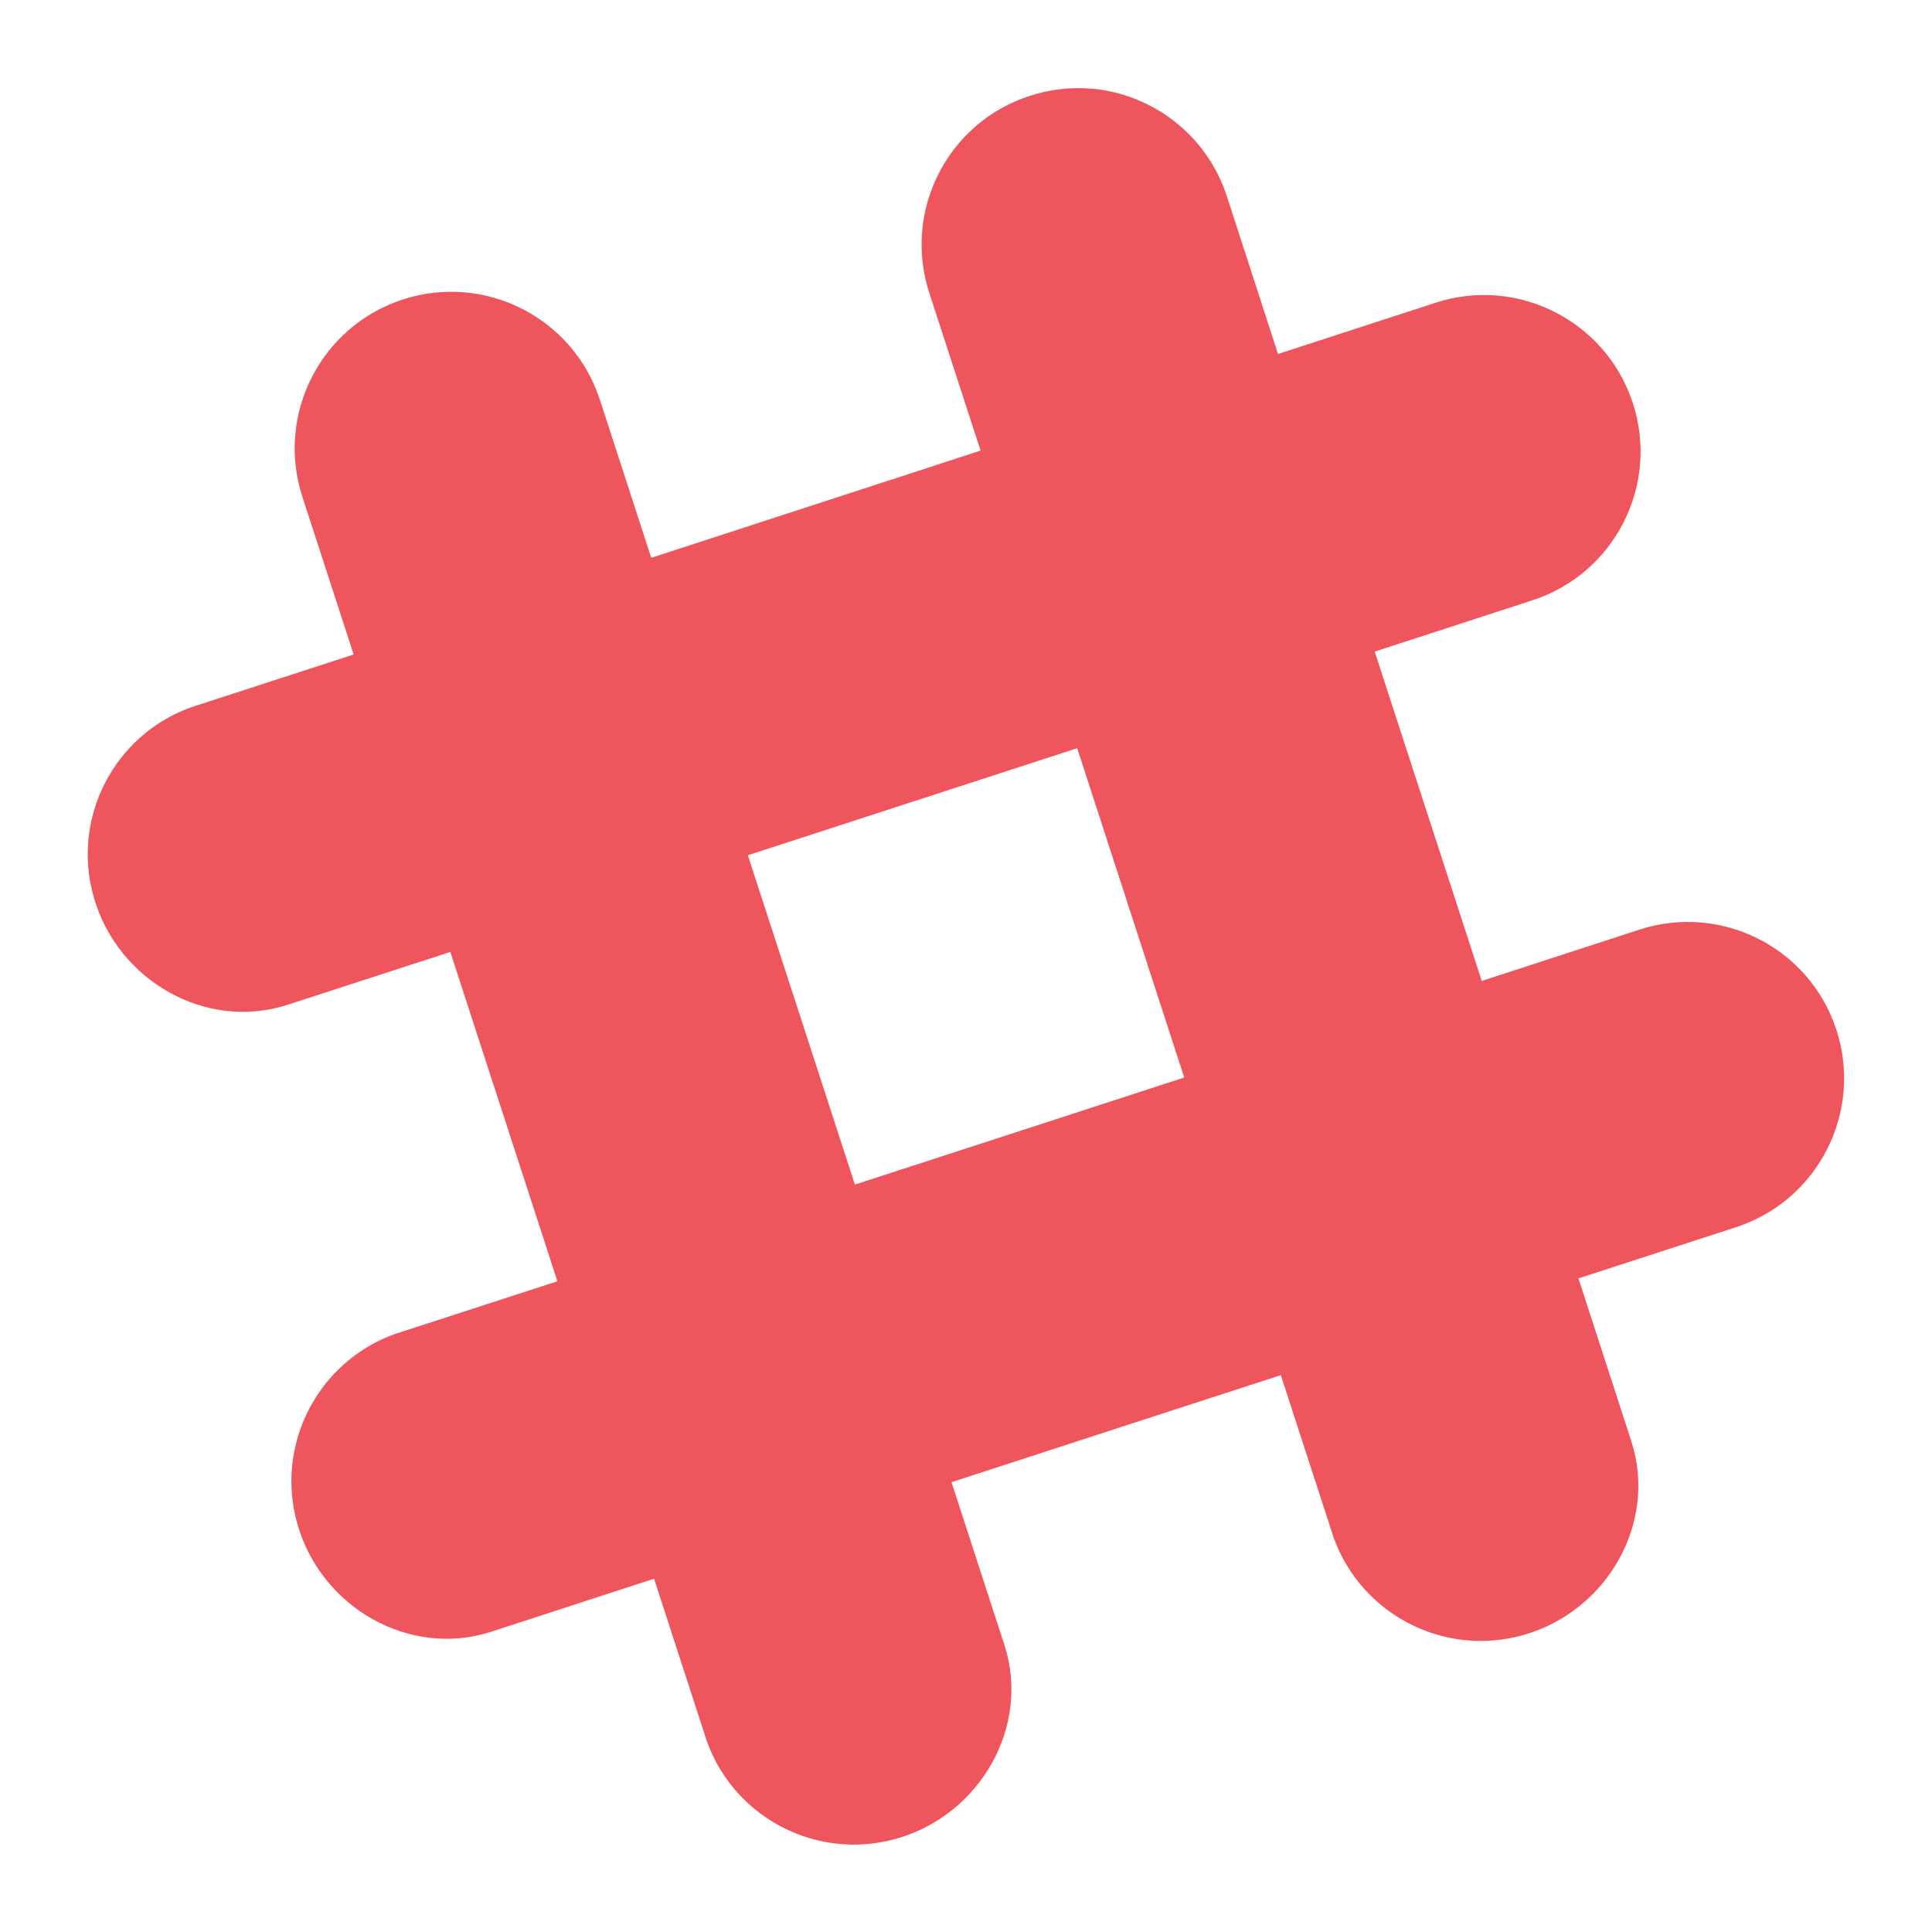 <svg viewBox="0 0 22 22" xmlns="http://www.w3.org/2000/svg">
 <path d="m 12.428 1.01 c -0.231 -0.02 -0.469 0.006 -0.703 0.082 c -0.936 0.304 -1.447 1.308 -1.143 2.244 l 0.584 1.795 l -3.75 1.221 c -0.129 -0.397 -0.584 -1.797 -0.584 -1.797 c -0.304 -0.936 -1.308 -1.449 -2.244 -1.145 c -0.936 0.304 -1.449 1.31 -1.145 2.246 l 0.584 1.797 l -1.854 0.602 c -0.874 0.316 -1.365 1.26 -1.104 2.166 c 0.272 0.946 1.276 1.522 2.205 1.221 c 0.005 -0.002 1.43 -0.464 1.854 -0.602 l 1.219 3.75 l -1.854 0.602 c -0.874 0.316 -1.366 1.261 -1.105 2.168 c 0.272 0.946 1.276 1.522 2.205 1.221 c 0.005 -0.002 1.431 -0.466 1.855 -0.604 l 0.602 1.854 c 0.316 0.874 1.26 1.365 2.166 1.104 c 0.946 -0.272 1.522 -1.276 1.221 -2.205 c -0.002 -0.005 -0.464 -1.429 -0.602 -1.852 c 1.747 -0.568 2.01 -0.655 3.75 -1.219 l 0.602 1.852 c 0.316 0.874 1.261 1.366 2.168 1.105 c 0.946 -0.272 1.522 -1.276 1.221 -2.205 c -0.002 -0.005 -0.464 -1.43 -0.602 -1.854 c 0.395 -0.128 1.793 -0.582 1.793 -0.582 c 0.936 -0.304 1.449 -1.31 1.145 -2.246 c -0.304 -0.936 -1.308 -1.447 -2.244 -1.143 l -1.795 0.584 c -0.568 -1.747 -0.654 -2.01 -1.219 -3.75 c 0.396 -0.129 1.795 -0.584 1.795 -0.584 c 0.936 -0.304 1.449 -1.308 1.145 -2.244 c -0.304 -0.936 -1.31 -1.449 -2.246 -1.145 l -1.795 0.584 c -0.129 -0.396 -0.582 -1.795 -0.582 -1.795 c -0.228 -0.702 -0.851 -1.167 -1.543 -1.227 z m -0.162 7.51 l 1.219 3.75 l -3.75 1.219 c -0.568 -1.747 -0.654 -2.01 -1.219 -3.75 c 1.747 -0.568 2.01 -0.654 3.75 -1.219 z" style="fill:#ef555c;fill-opacity:1"/>
</svg>
